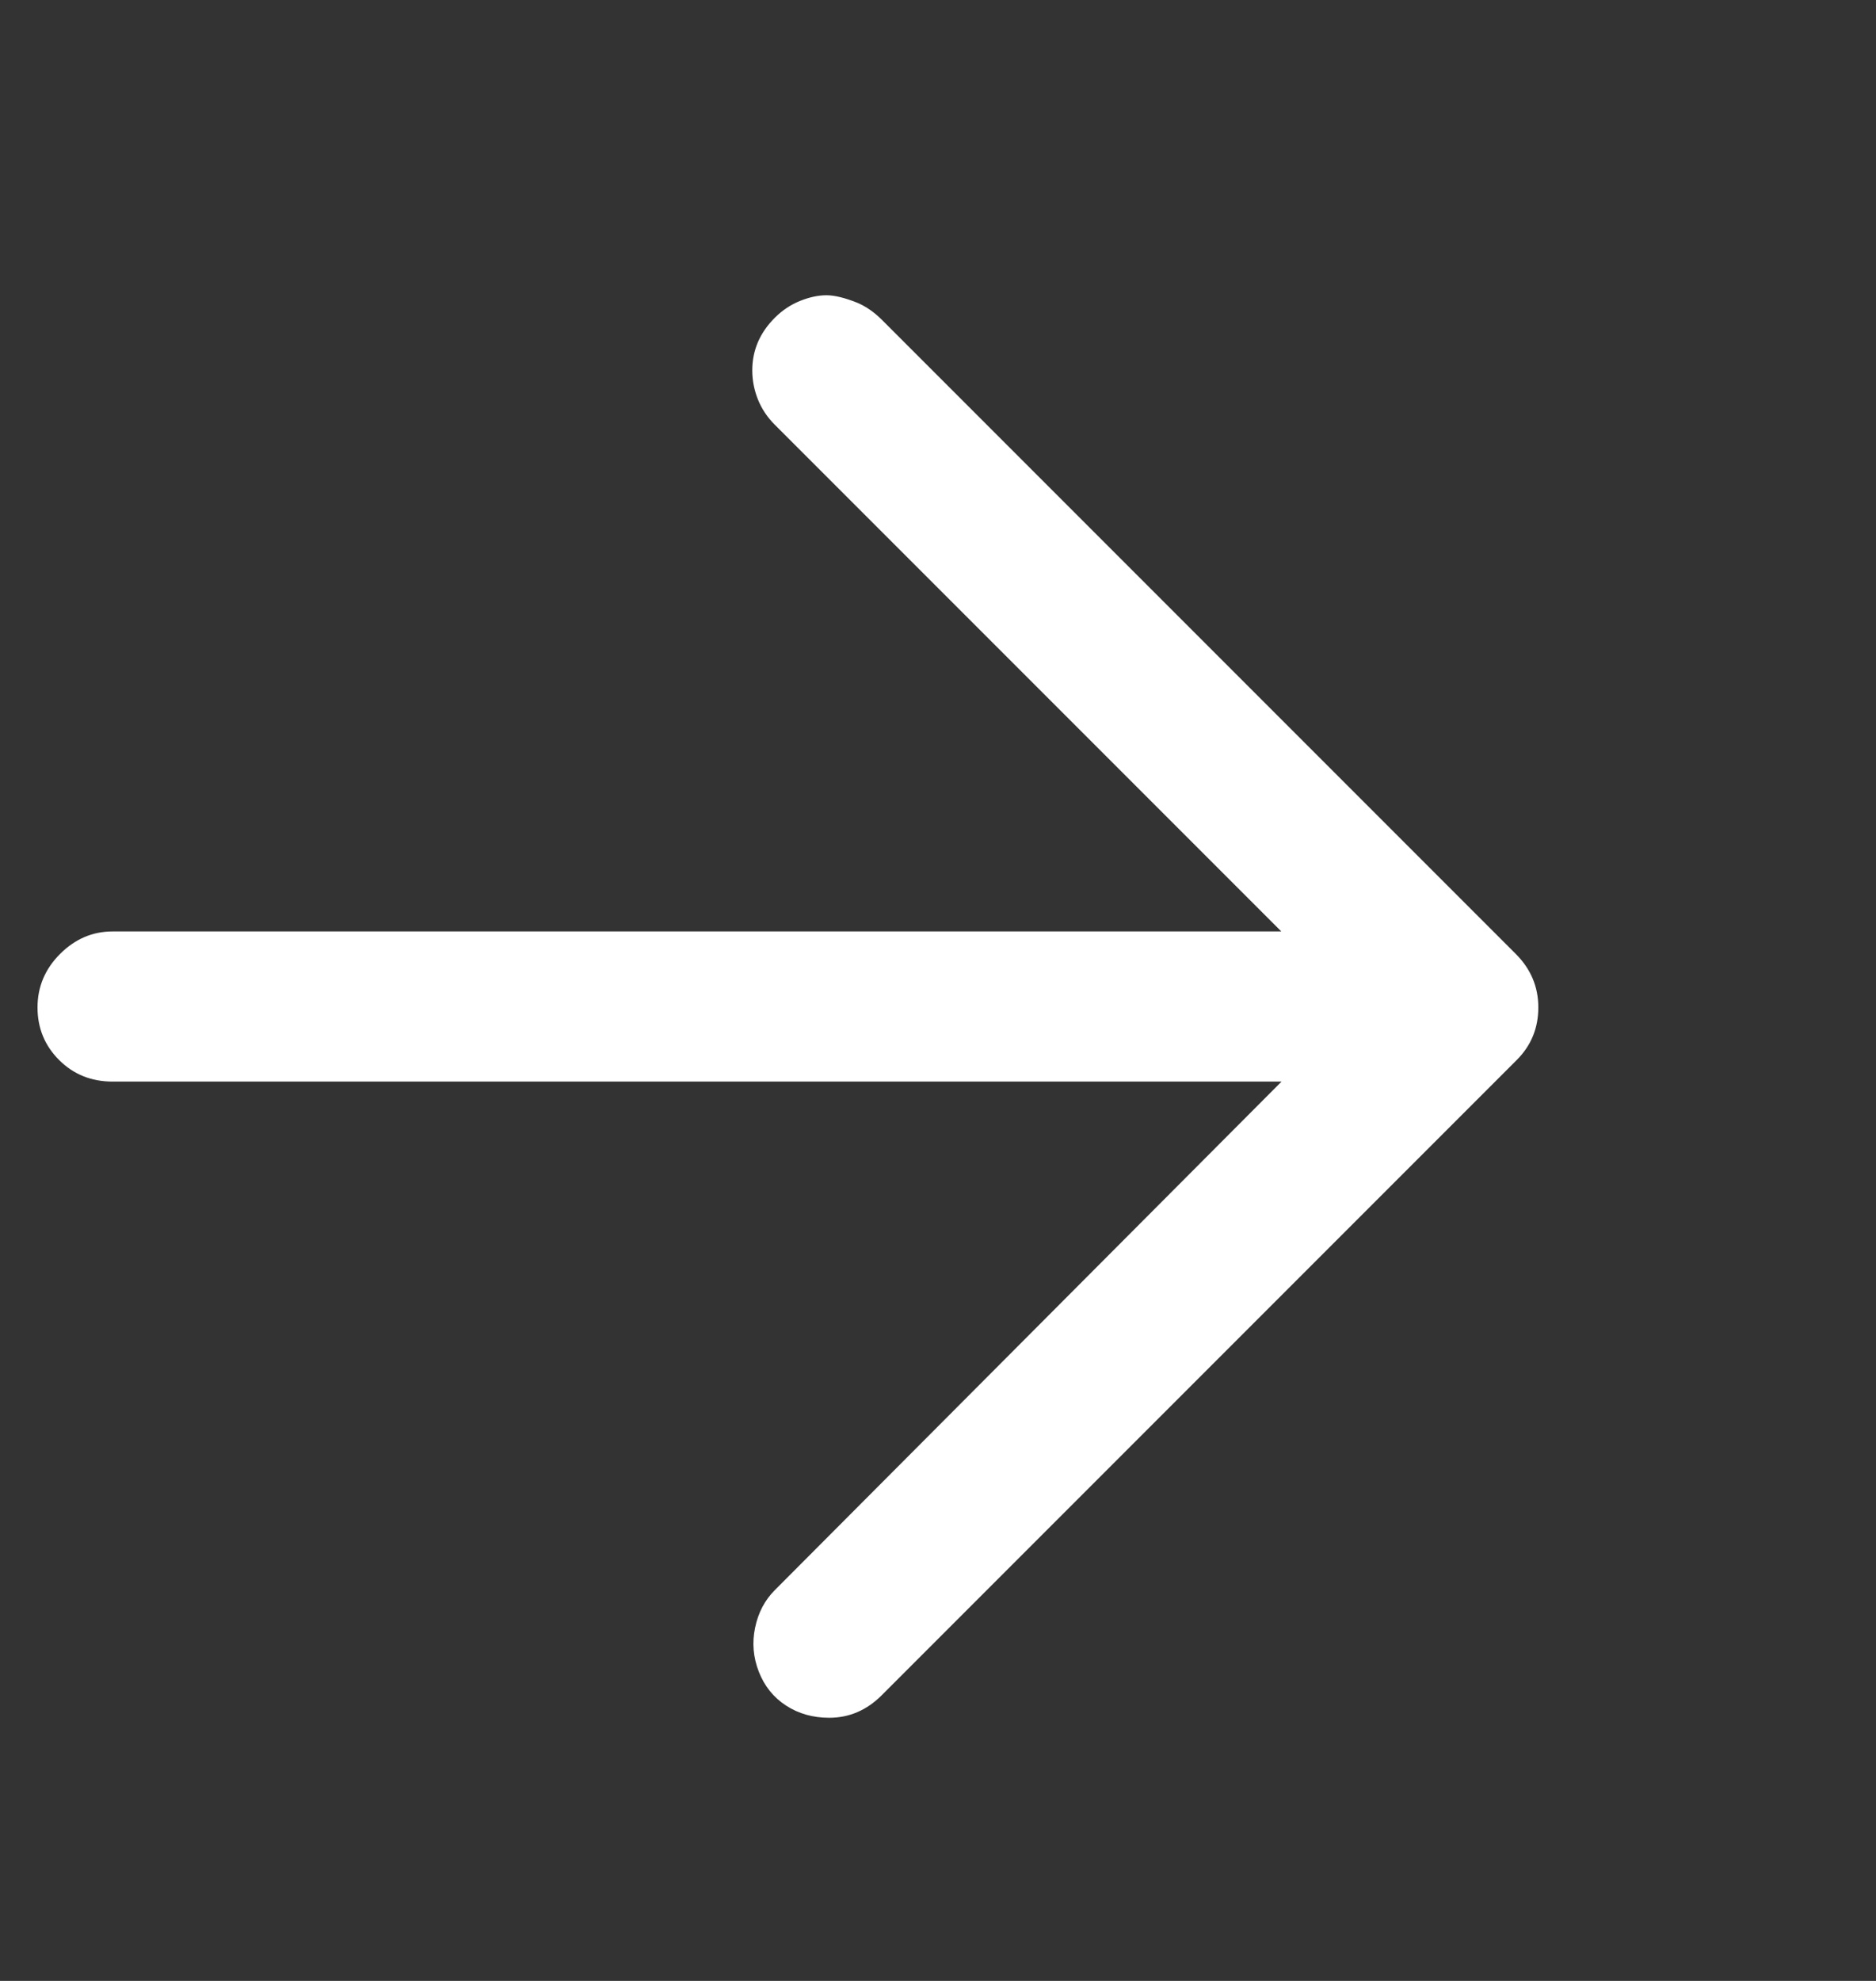 <svg width="18" height="19" viewBox="0 0 18 19" fill="none" xmlns="http://www.w3.org/2000/svg">
<rect x="0" y="0" width="18" height="19" fill="#333333" stroke="none"/>
<g clip-path="url(#clip0_111_1184)">
<path d="M7.956 16.476C7.8 16.476 7.662 16.437 7.542 16.359C7.422 16.281 7.335 16.173 7.281 16.035C7.227 15.897 7.215 15.756 7.245 15.612C7.275 15.468 7.338 15.348 7.434 15.252L13.014 9.654L7.434 4.074C7.362 4.002 7.308 3.921 7.272 3.831C7.236 3.741 7.218 3.648 7.218 3.552C7.218 3.456 7.236 3.366 7.272 3.282C7.308 3.198 7.362 3.12 7.434 3.048C7.506 2.976 7.587 2.922 7.677 2.886C7.767 2.85 7.851 2.832 7.929 2.832C8.007 2.832 8.106 2.856 8.226 2.904C8.31 2.94 8.388 2.994 8.46 3.066L14.544 9.15C14.688 9.294 14.76 9.465 14.76 9.663C14.76 9.861 14.688 10.032 14.544 10.176L8.46 16.26C8.316 16.404 8.148 16.476 7.956 16.476ZM14.04 10.374H1.08C0.876 10.374 0.705 10.305 0.567 10.167C0.429 10.029 0.36 9.861 0.36 9.663C0.36 9.465 0.432 9.294 0.576 9.15C0.72 9.006 0.888 8.934 1.08 8.934H14.04C14.232 8.934 14.4 9.006 14.544 9.15C14.688 9.294 14.76 9.465 14.76 9.663C14.76 9.861 14.691 10.029 14.553 10.167C14.415 10.305 14.244 10.374 14.04 10.374Z" fill="white"/>
</g>
<defs>
<clipPath id="clip0_111_1184">
<rect width="17.28" height="18" fill="white" transform="matrix(1 0 0 -1 0.36 18.69)"/>
</clipPath>
</defs>
</svg>
